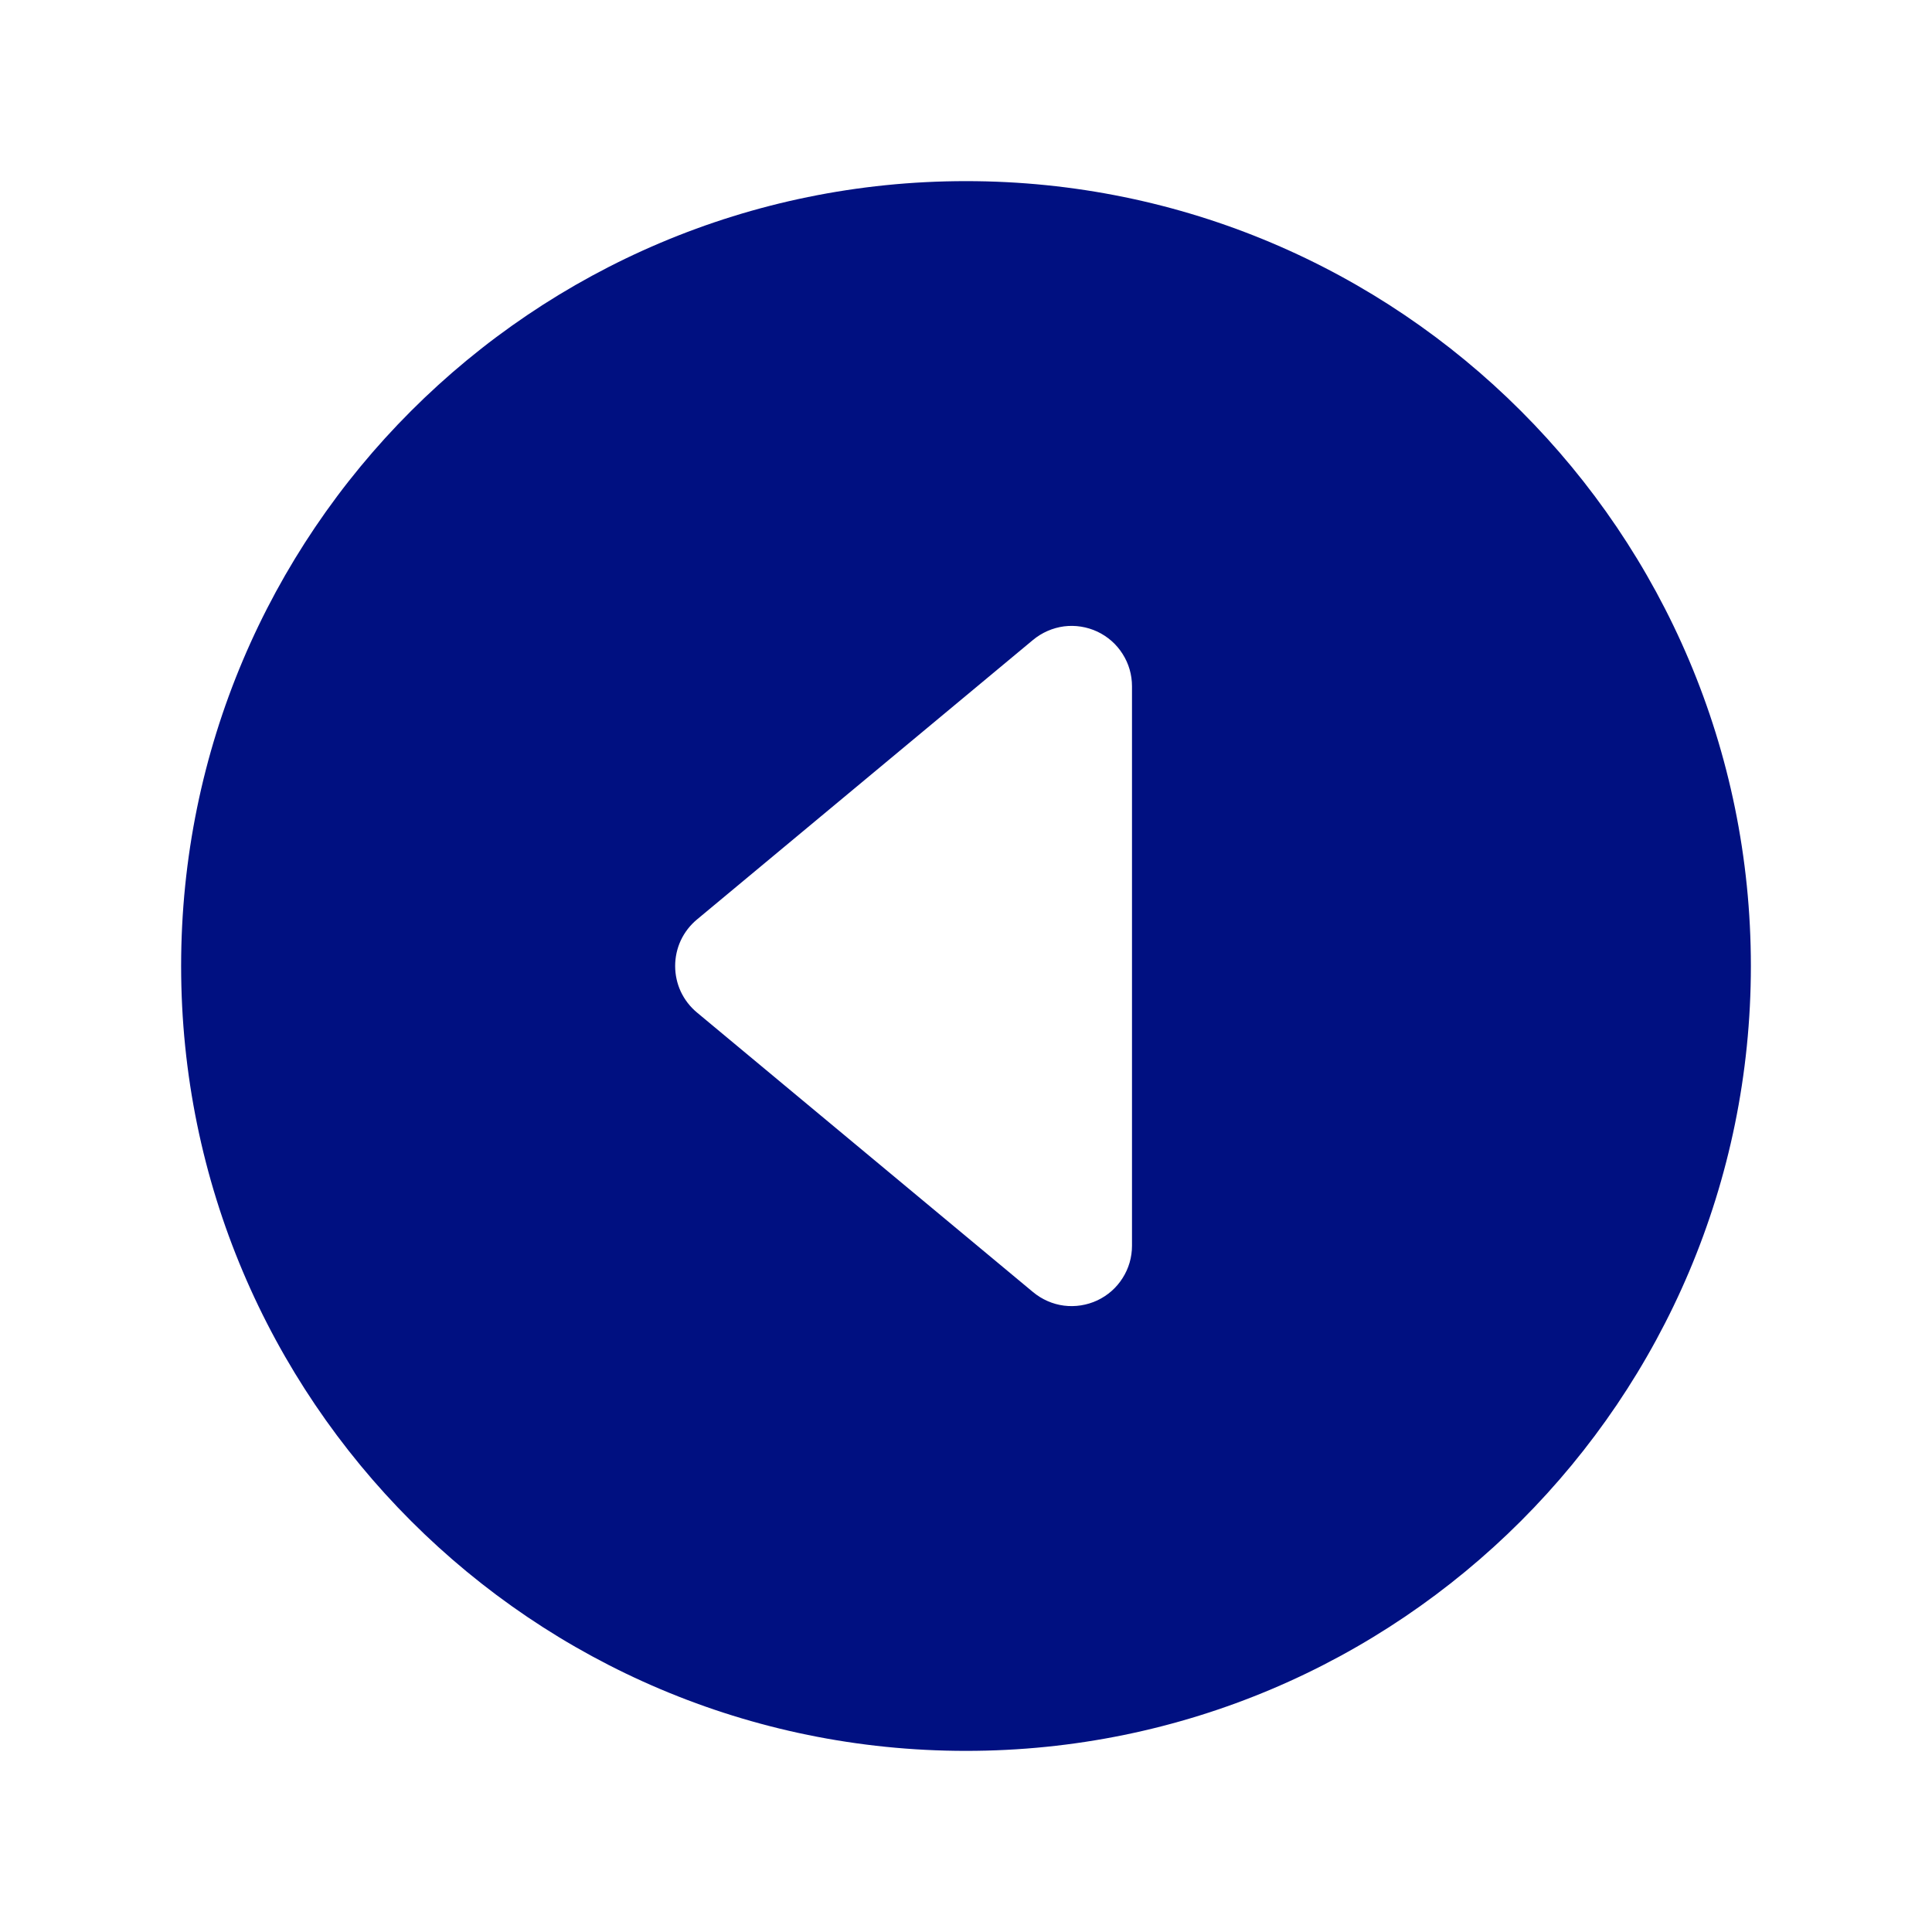 <svg width="24" height="24" viewBox="0 0 24 24" fill="none" xmlns="http://www.w3.org/2000/svg">
<path d="M2.25 12C2.25 17.384 6.615 21.75 12 21.75C17.384 21.75 21.75 17.384 21.75 12C21.75 6.615 17.384 2.25 12 2.25C6.615 2.25 2.25 6.615 2.25 12ZM14.062 8.525V15.475C14.062 15.618 14.022 15.757 13.945 15.877C13.869 15.998 13.76 16.093 13.631 16.154C13.502 16.214 13.358 16.237 13.217 16.219C13.076 16.201 12.943 16.142 12.833 16.051L8.657 12.577C8.572 12.506 8.504 12.418 8.457 12.318C8.411 12.219 8.387 12.11 8.387 12C8.387 11.89 8.411 11.781 8.457 11.682C8.504 11.582 8.572 11.494 8.657 11.423L12.833 7.949C12.943 7.858 13.076 7.8 13.217 7.781C13.358 7.763 13.502 7.786 13.631 7.846C13.76 7.907 13.869 8.002 13.945 8.123C14.022 8.243 14.062 8.382 14.062 8.525Z" fill="#001081"/>
</svg>
